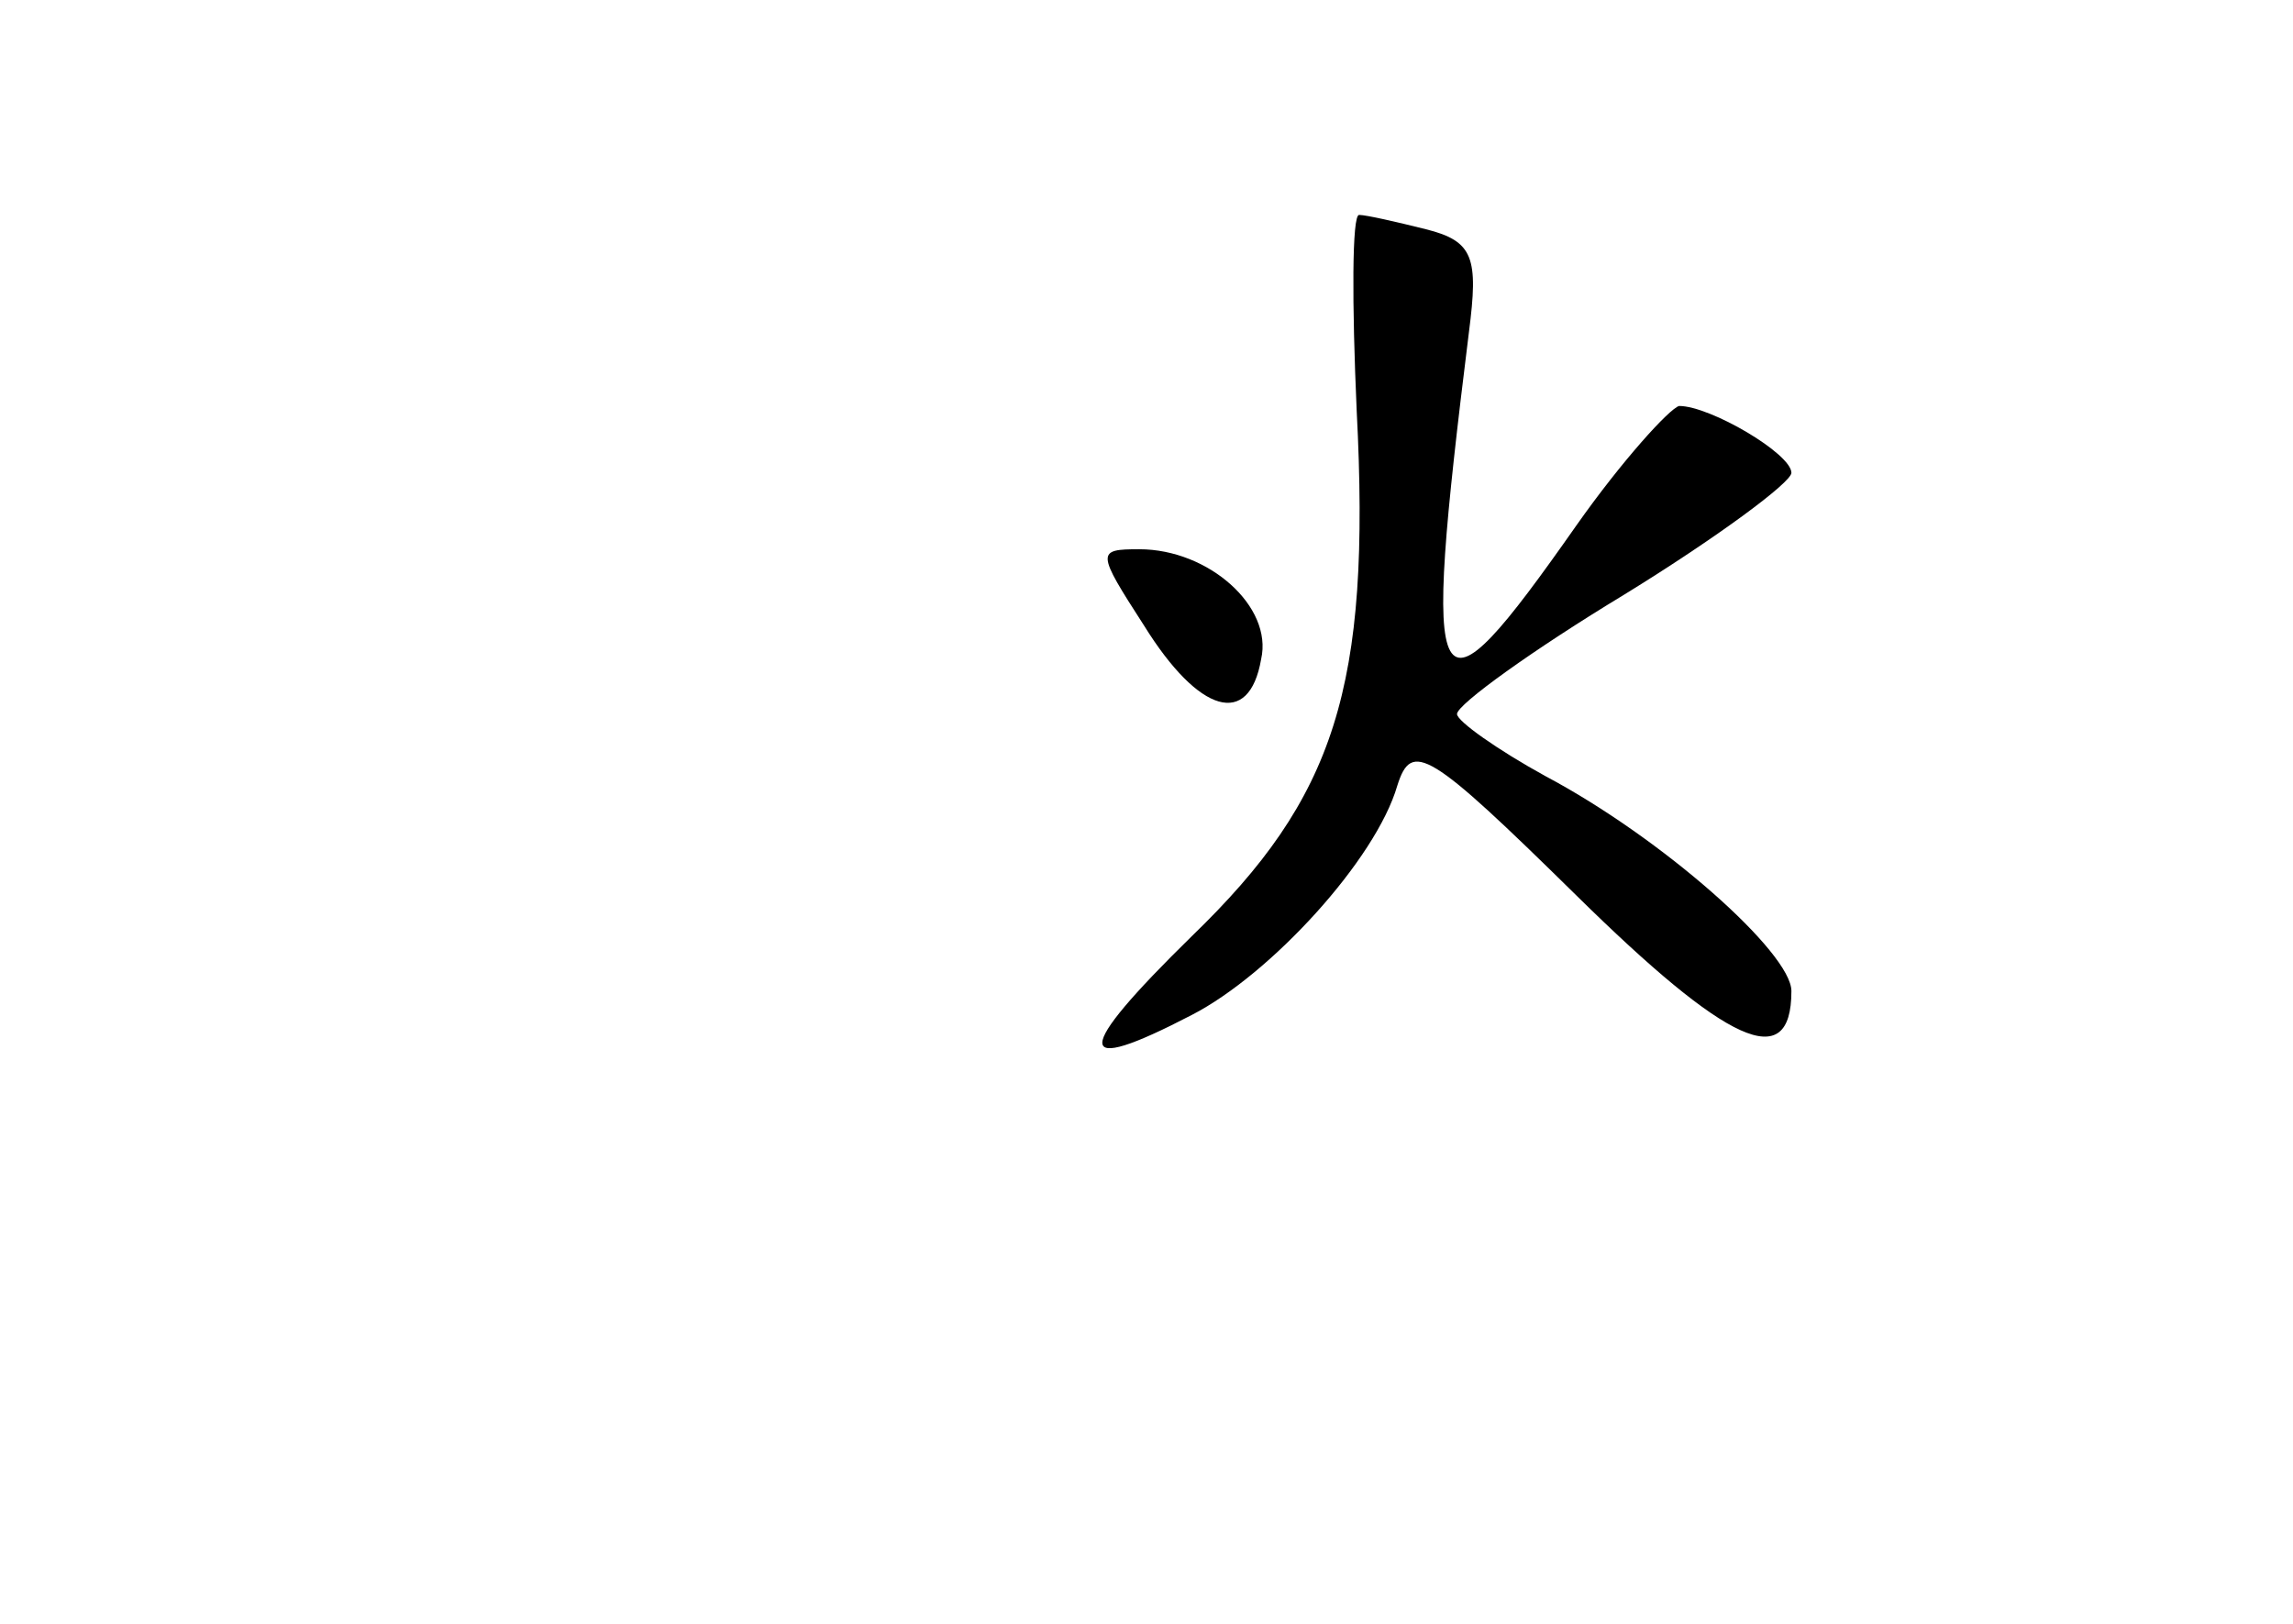 <?xml version="1.0" standalone="no"?>
<!DOCTYPE svg PUBLIC "-//W3C//DTD SVG 20010904//EN"
 "http://www.w3.org/TR/2001/REC-SVG-20010904/DTD/svg10.dtd">
<svg version="1.0" xmlns="http://www.w3.org/2000/svg"
 width="96pt" height="68pt" viewBox="0 0 96 68"
 preserveAspectRatio="xMidYMid meet">
<g transform="translate(0,68) scale(0.1,-0.1)"
fill="#000000" stroke="none">
<path d="M568 508 c6 -116 -9 -162 -69 -220 -50 -49 -50 -59 0 -33 33 17 77
65 86 96 6 19 13 15 75 -46 63 -62 90 -75 90 -40 0 16 -54 64 -103 90 -20 11
-37 23 -37 26 0 4 32 27 70 50 39 24 70 47 70 51 0 8 -34 28 -47 28 -4 -1 -24
-23 -43 -50 -61 -87 -65 -80 -45 81 4 31 2 38 -18 43 -12 3 -25 6 -28 6 -3 0
-3 -37 -1 -82z"/>
<path d="M479 418 c23 -37 44 -43 49 -14 5 22 -22 46 -51 46 -18 0 -18 -1 2
-32z"/>
</g>
</svg>
